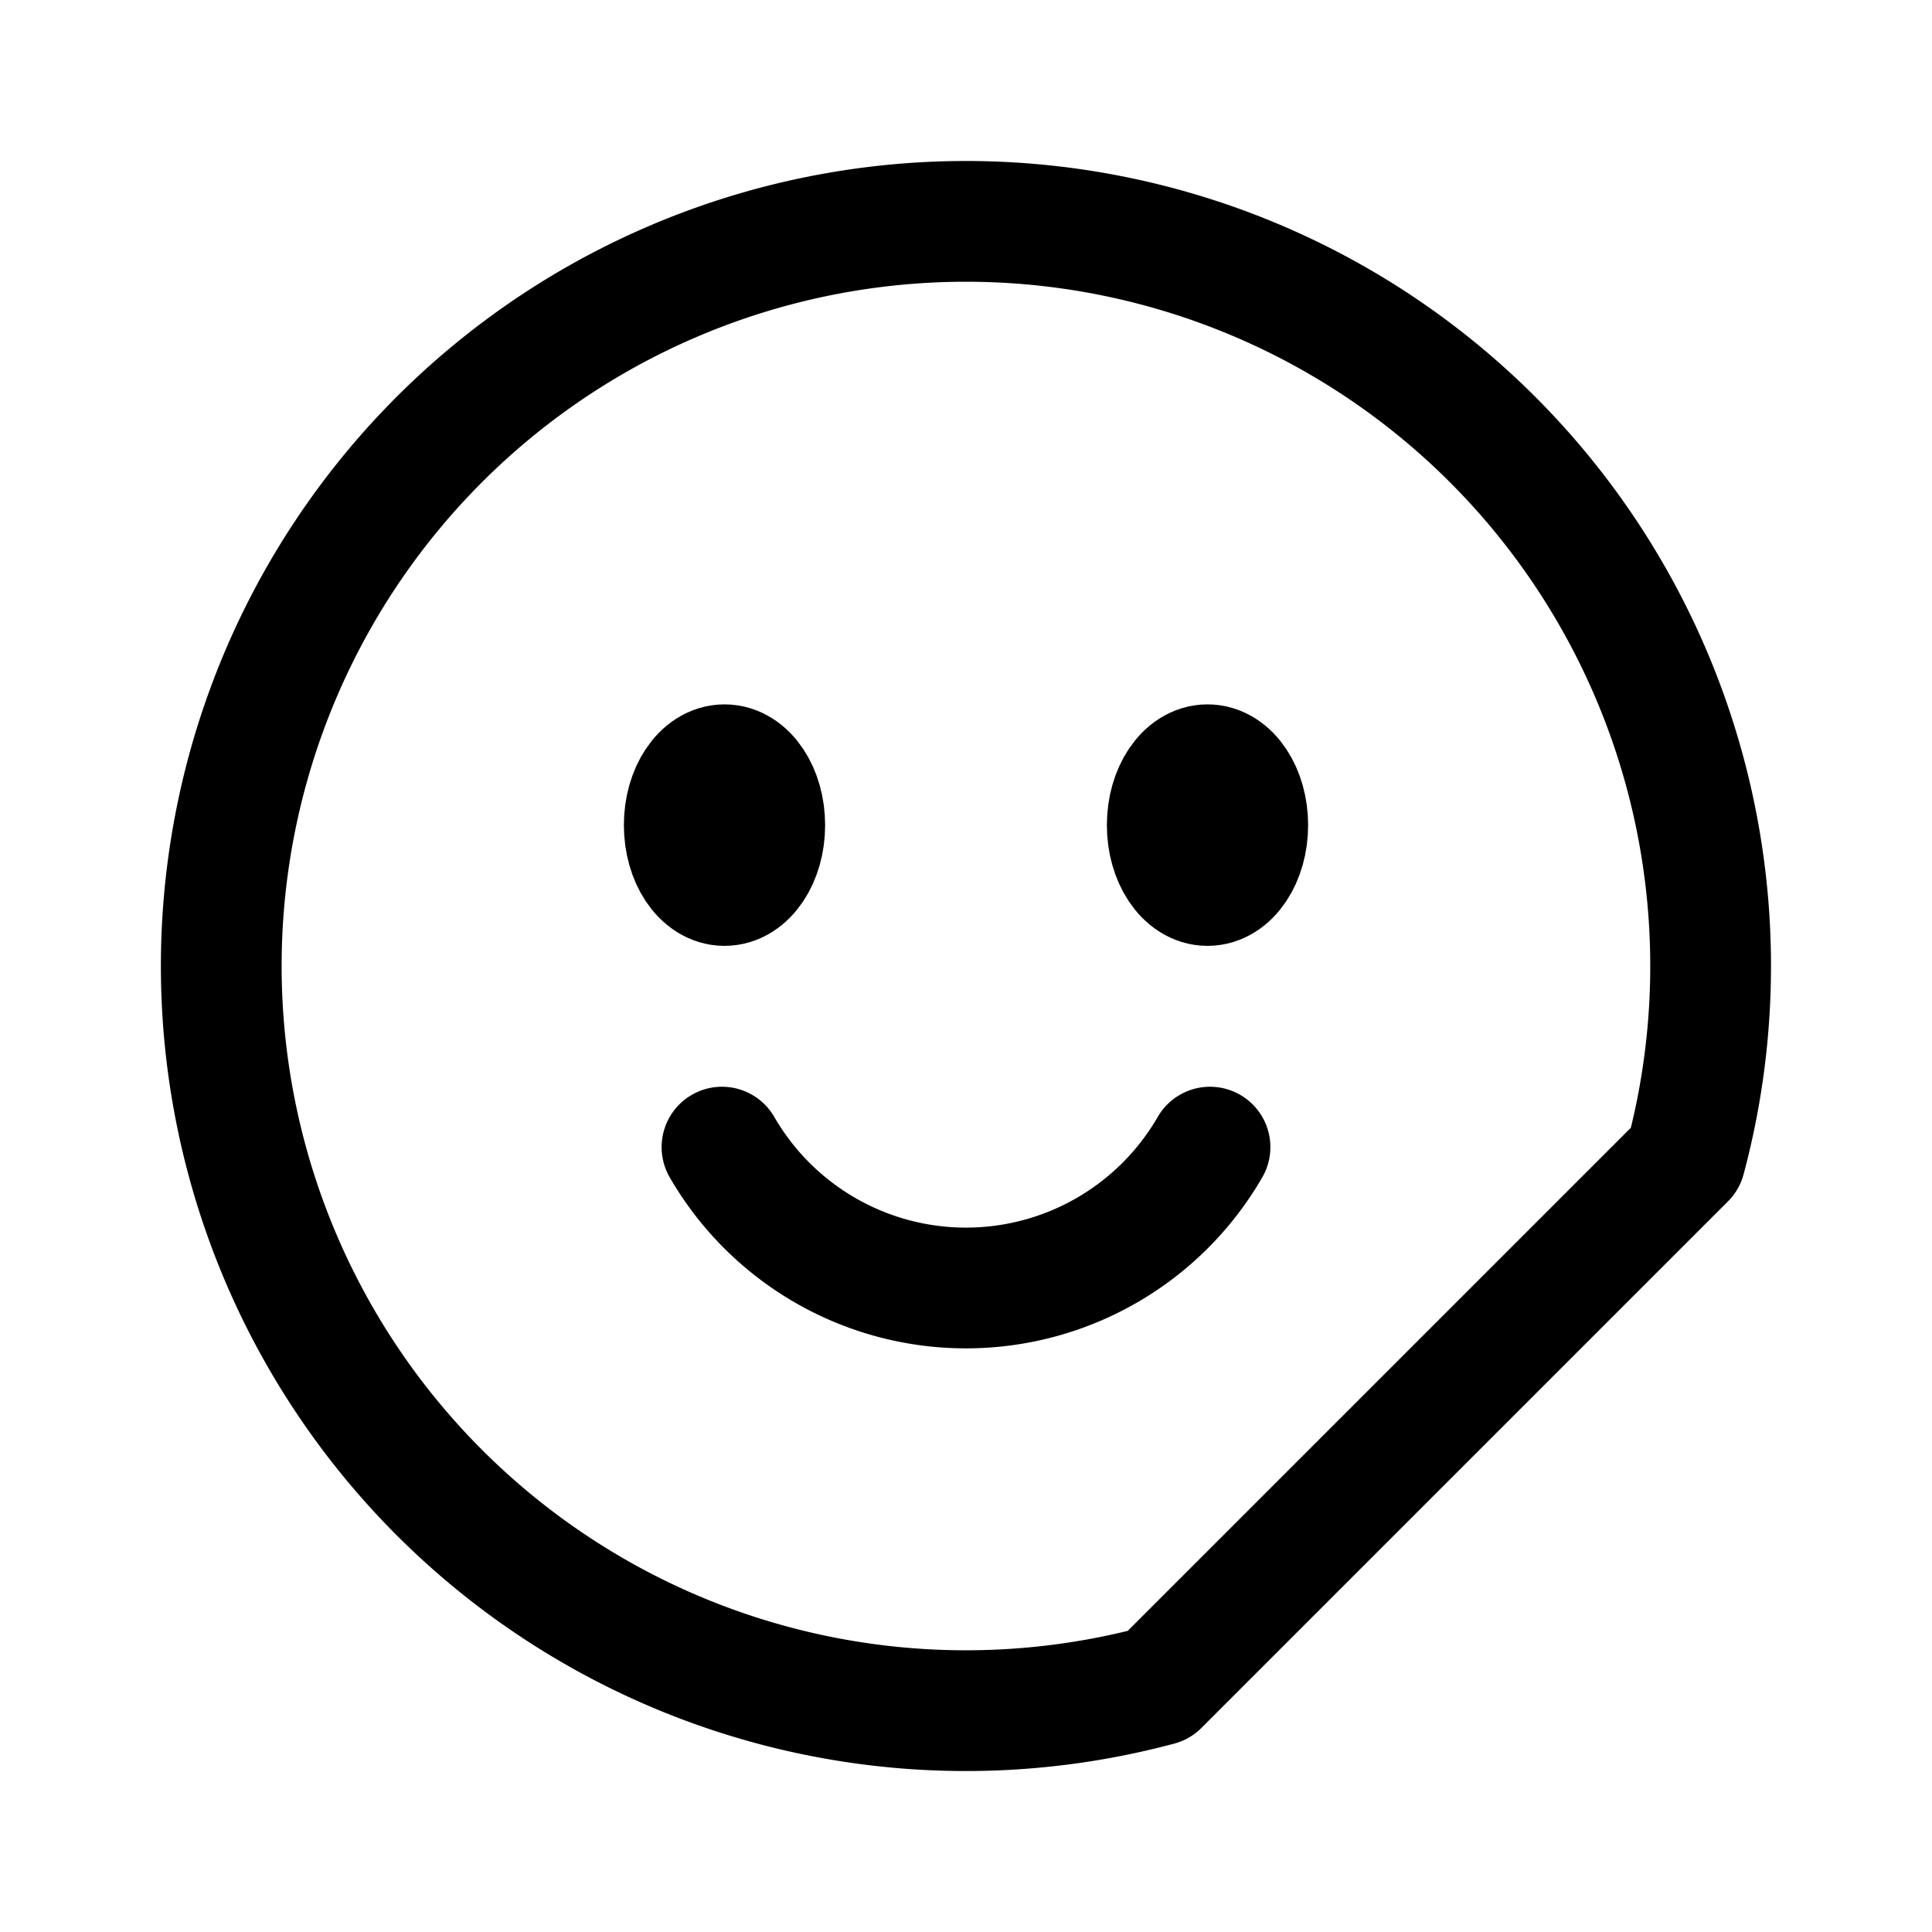<svg xmlns="http://www.w3.org/2000/svg" width="192" height="192" fill="none" stroke="#000" stroke-linejoin="round" stroke-width="12" viewBox="0 0 192 192"><ellipse cx="72" cy="82" rx="4" ry="6"/><ellipse cx="120" cy="82" rx="4" ry="6"/><path stroke-linecap="round" d="M120.249 114a28.002 28.002 0 0 1-48.498 0"/><path d="M164.367 67.681a74.001 74.001 0 0 1 3.112 47.472l-52.326 52.326A74.001 74.001 0 1 1 86.341 22.633a73.999 73.999 0 0 1 78.026 45.048z"/></svg>